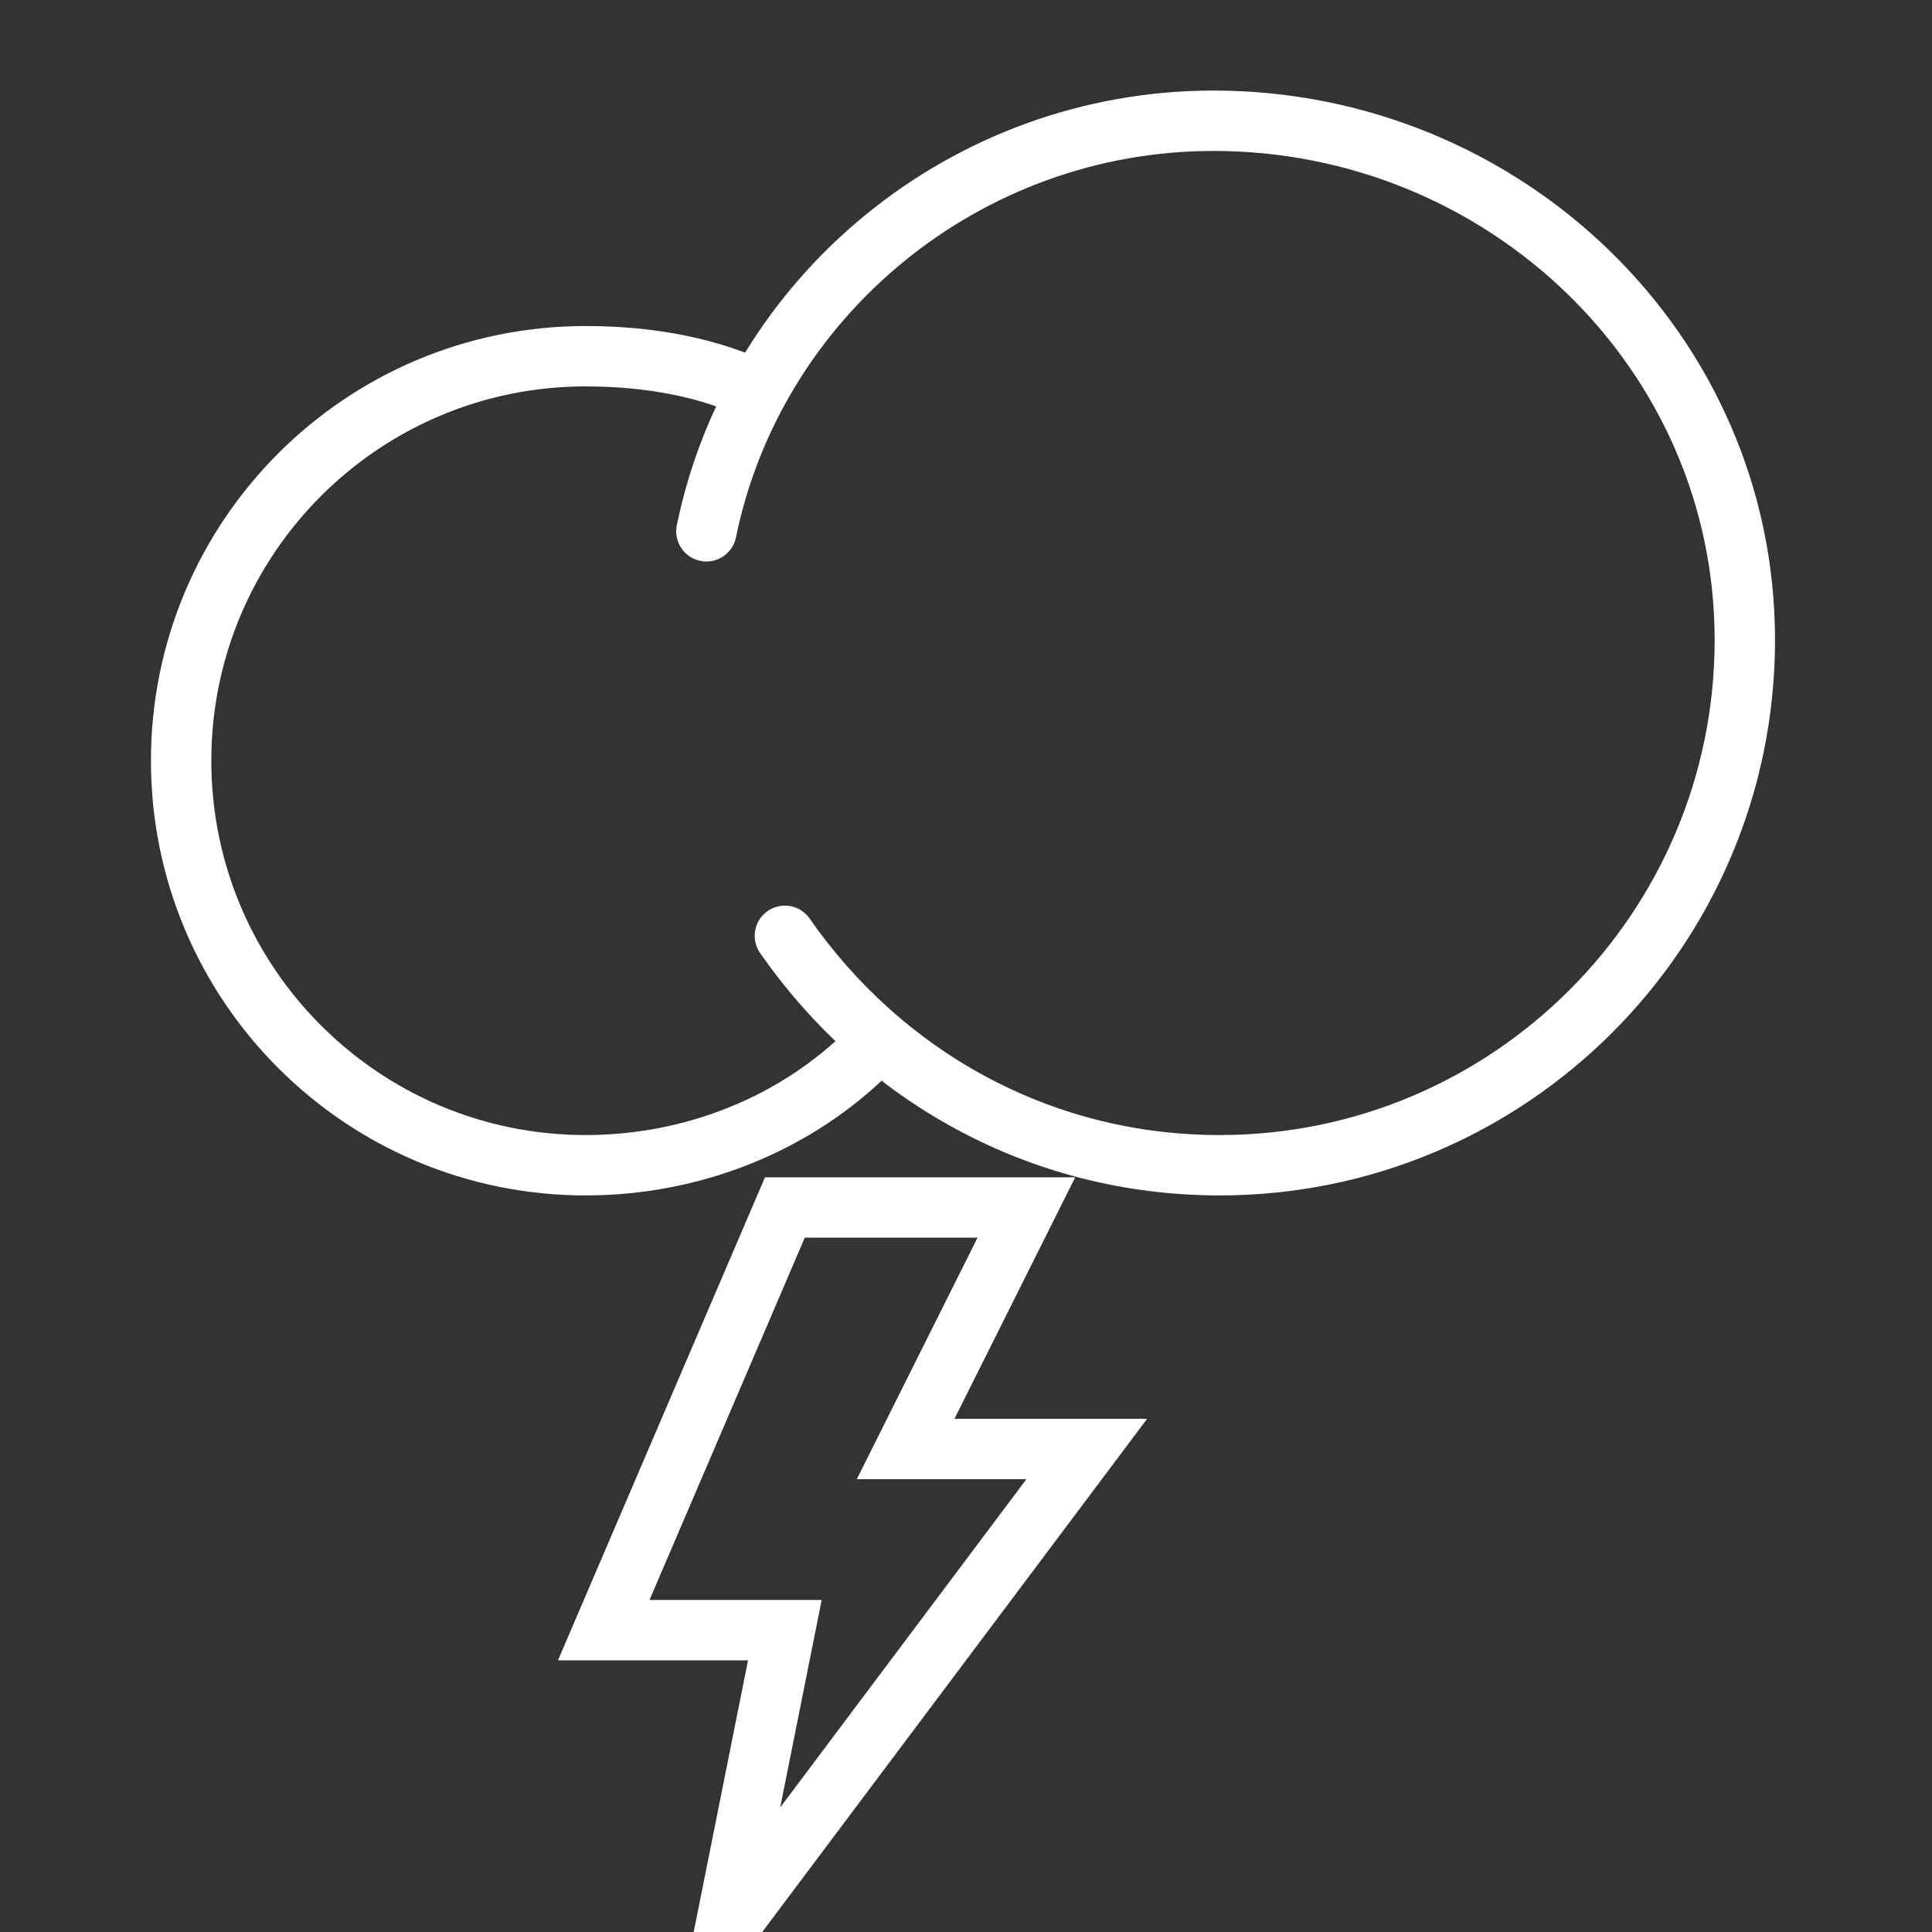 <?xml version="1.0" encoding="utf-8"?>
<!-- Generator: Adobe Illustrator 27.0.0, SVG Export Plug-In . SVG Version: 6.00 Build 0)  -->
<svg version="1.1" id="Layer_1" xmlns="http://www.w3.org/2000/svg" xmlns:xlink="http://www.w3.org/1999/xlink" x="0px" y="0px"
	 viewBox="0 0 32 32" style="enable-background:new 0 0 32 32;" xml:space="preserve">
<rect x="0" y="0" width="32" height="32" fill="#333333" stroke="none"/>
<style type="text/css">
	.st0{fill:none;stroke:#FFFFFF;}
	.st1{fill:none;stroke:#FFFFFF;stroke-linecap:round;}
	.st2{fill-rule:evenodd;clip-rule:evenodd;fill:none;stroke:#FFFFFF;stroke-miterlimit:10;}
</style>
<g id="Thunder">
	<g transform="translate(3, 2)">
		<path id="Oval" class="st0" d="M9.6,4.5C8.8,4.1,7.8,3.9,6.7,3.9C3,3.9,0,6.9,0,10.6s3,6.7,6.7,6.7c1.8,0,3.5-0.7,4.7-1.9"/>
		<path id="Oval_00000175314638596508807070000009143638349525784499_" class="st1" d="M10,13.5c1.6,2.3,4.2,3.8,7.2,3.8
			c4.8,0,8.7-3.9,8.7-8.7S21.9,0,17.1,0C13,0,9.5,2.9,8.7,6.8"/>
		<polygon id="Rectangle-5" class="st2" points="10,18 14,18 12,22 15,22 9,30 10,25 7,25 		"/>
	</g>
</g>
</svg>
